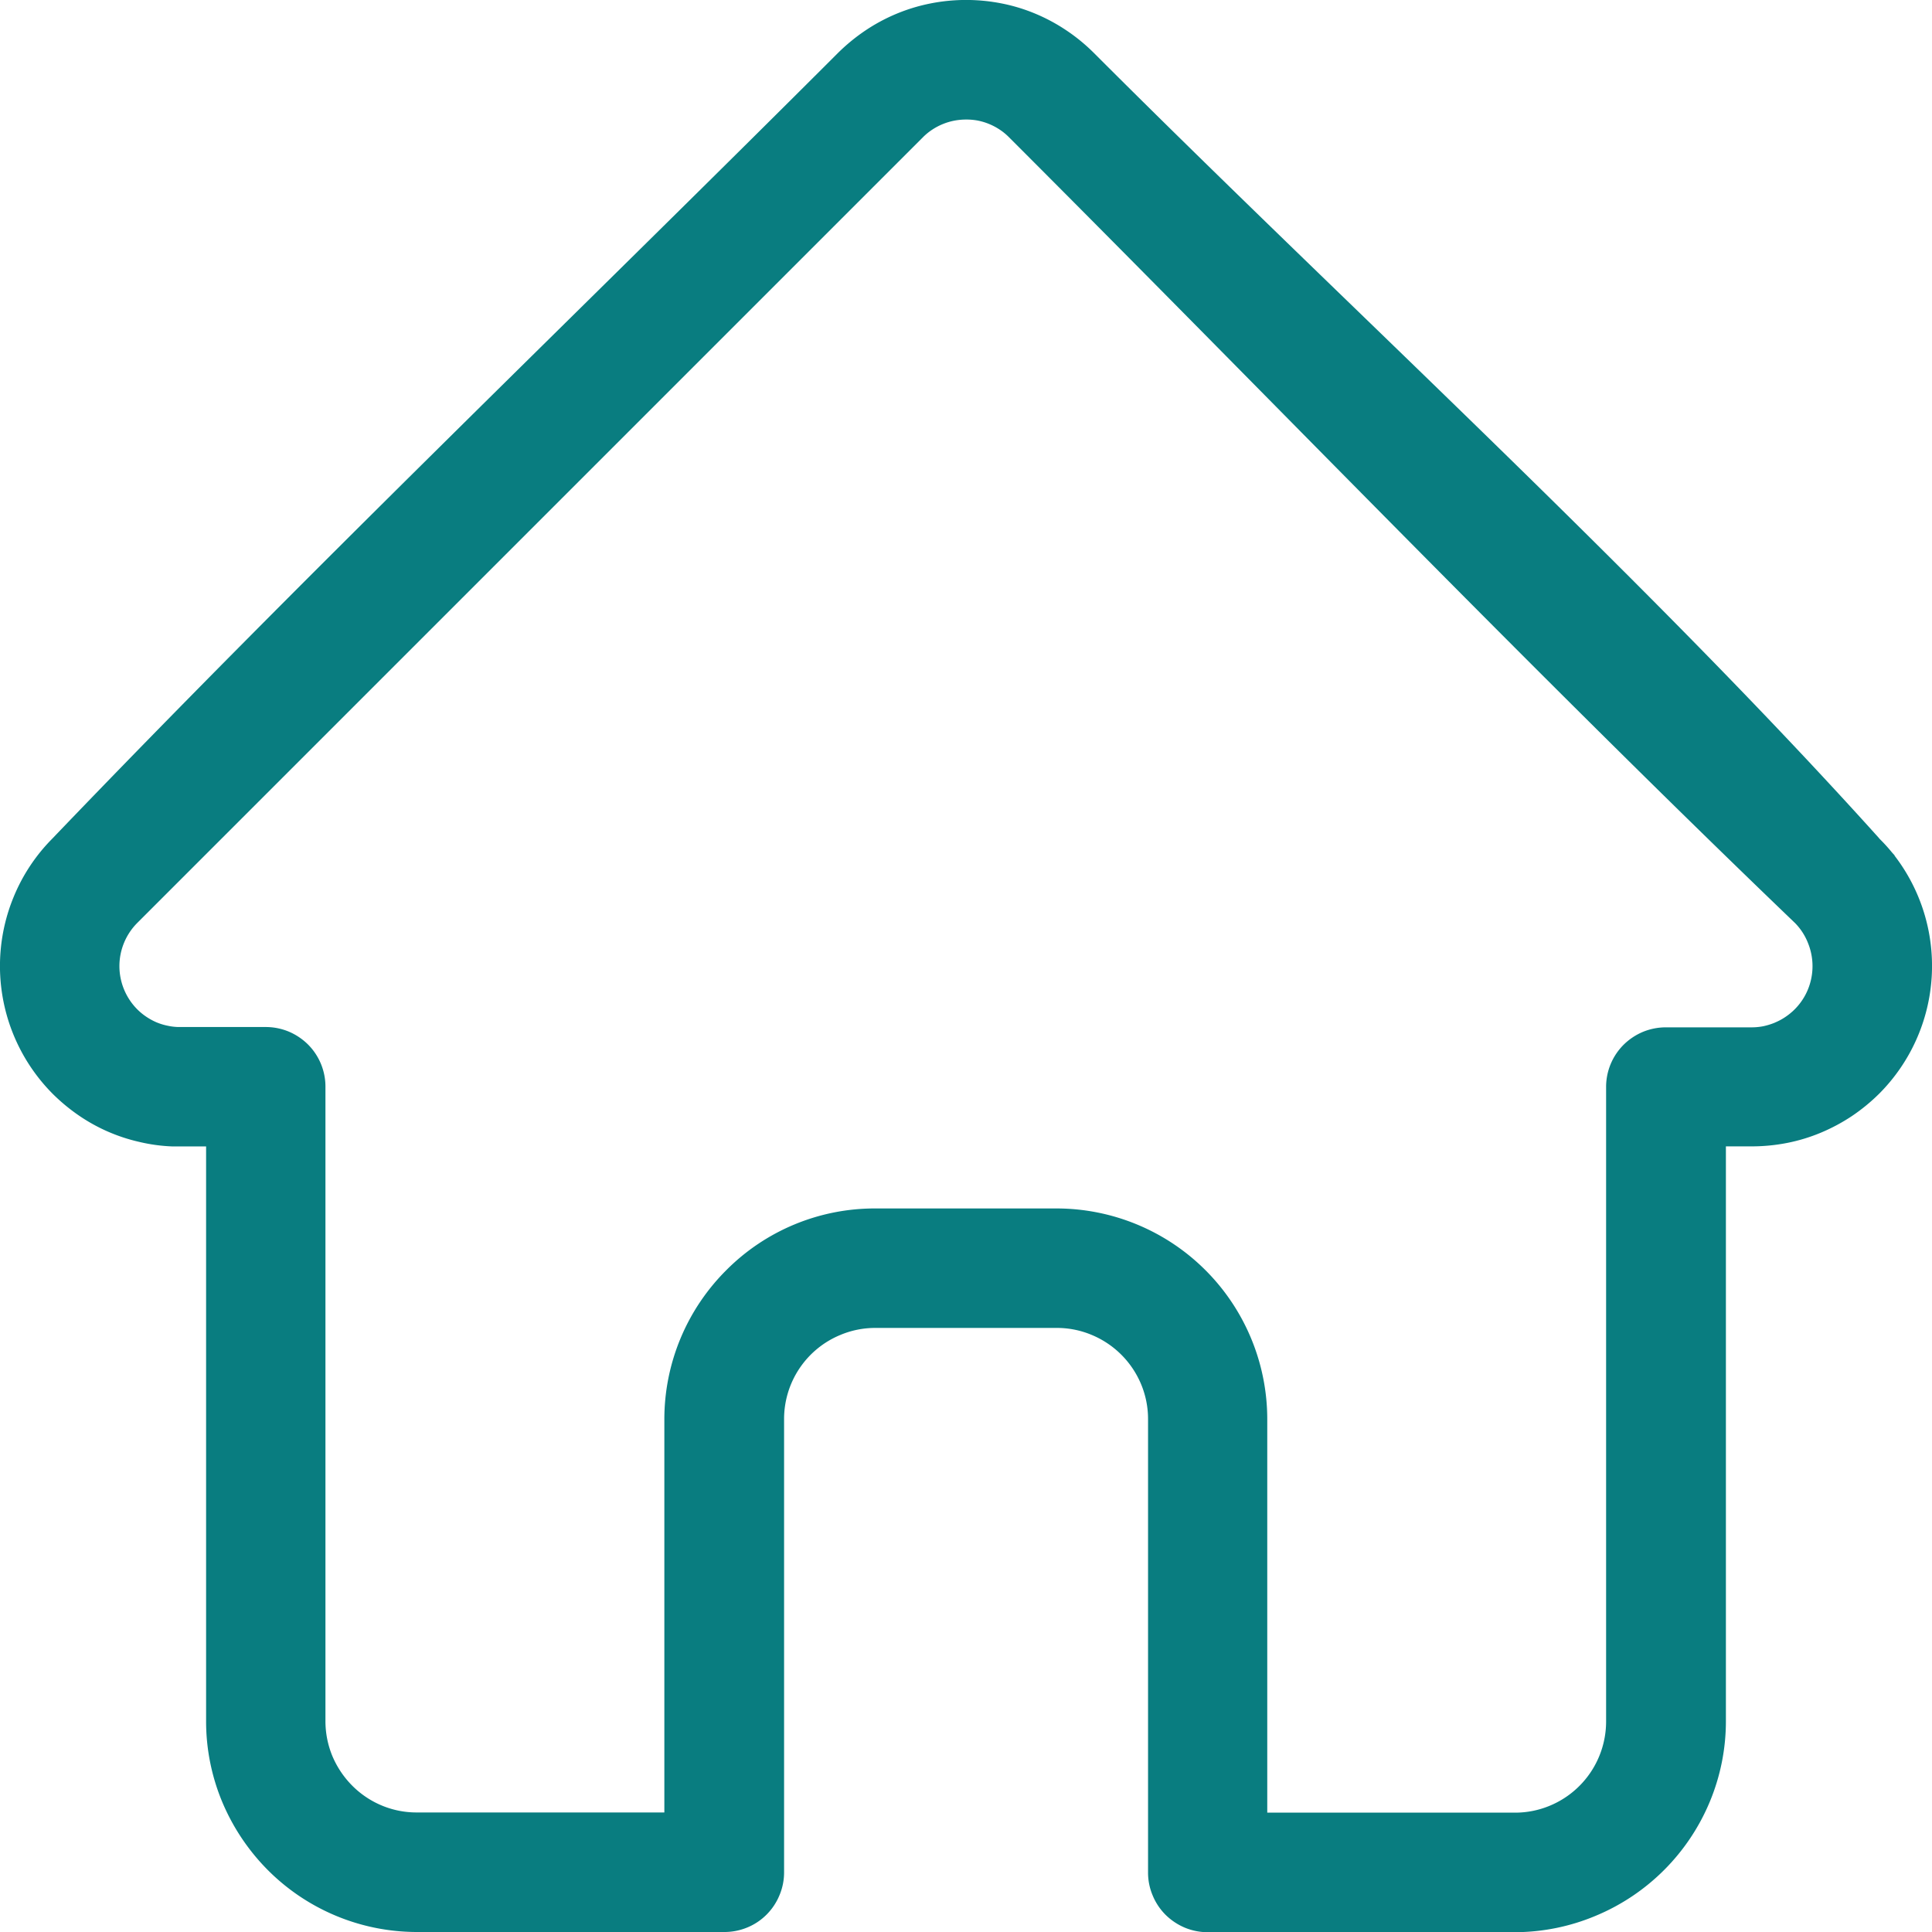 <svg xmlns="http://www.w3.org/2000/svg" width="29.997" height="30" viewBox="0 0 29.997 30">
  <defs>
    <style>.a {
      fill: #097d80;
    }</style>
  </defs>
  <path class="a"
        d="M29.177,13.018h0a2.654,2.654,0,0,1,.2.219l.048.053-.015-.012a2.809,2.809,0,0,1-.23,3.7,2.912,2.912,0,0,1-.426.35,2.871,2.871,0,0,1-.484.259,2.712,2.712,0,0,1-.524.159,2.862,2.862,0,0,1-.549.053h-.4v8.923a3.25,3.25,0,0,1-.249,1.25,3.284,3.284,0,0,1-1.774,1.774A3.252,3.252,0,0,1,23.522,30H18.751a.923.923,0,0,1-.354-.07.95.95,0,0,1-.3-.2.92.92,0,0,1-.2-.3.908.908,0,0,1-.072-.355V22.036a1.4,1.4,0,0,0-.107-.542,1.421,1.421,0,0,0-.769-.768,1.39,1.39,0,0,0-.541-.108H13.591a1.39,1.39,0,0,0-.541.108,1.412,1.412,0,0,0-.876,1.31v7.036a.908.908,0,0,1-.072.355.92.92,0,0,1-.2.3.906.906,0,0,1-.3.2.923.923,0,0,1-.354.07H6.475a3.269,3.269,0,0,1-2.315-.96,3.321,3.321,0,0,1-.711-1.063,3.25,3.25,0,0,1-.249-1.25V17.8H2.745l-.023,0H2.7l-.022,0a2.629,2.629,0,0,1-.514-.07,2.721,2.721,0,0,1-.945-.414,2.918,2.918,0,0,1-.4-.332A2.814,2.814,0,0,1,.21,13.931a2.78,2.78,0,0,1,.6-.908c3.94-4.114,8.16-8.162,12.2-12.2a2.945,2.945,0,0,1,.427-.35,2.793,2.793,0,0,1,.482-.259A2.764,2.764,0,0,1,14.45.053a2.849,2.849,0,0,1,1.1,0,2.712,2.712,0,0,1,.524.159,2.793,2.793,0,0,1,.482.259,2.84,2.84,0,0,1,.427.35c1.287,1.288,2.65,2.608,4.032,3.945,2.825,2.733,5.726,5.542,8.164,8.252Zm-1.619,2.859a.891.891,0,0,0,.162-.087.942.942,0,0,0,.35-.426.954.954,0,0,0,0-.726.922.922,0,0,0-.2-.307C25.122,11.695,22.407,8.943,19.7,6.2c-1.342-1.36-2.682-2.717-4.035-4.07a.888.888,0,0,0-.144-.118.952.952,0,0,0-.34-.14A.968.968,0,0,0,15,1.856a.986.986,0,0,0-.187.018.952.952,0,0,0-.34.14.888.888,0,0,0-.144.118L2.134,14.327l0,0-.005.005A.952.952,0,0,0,1.854,15a.953.953,0,0,0,.277.671.919.919,0,0,0,.14.115.976.976,0,0,0,.159.087.907.907,0,0,0,.174.053.832.832,0,0,0,.182.02l.04,0h1.3a.937.937,0,0,1,.355.07.952.952,0,0,1,.3.2.925.925,0,0,1,.272.656v9.851a1.42,1.42,0,0,0,.107.541,1.451,1.451,0,0,0,.309.461,1.415,1.415,0,0,0,.461.309,1.4,1.4,0,0,0,.542.107h3.843V22.036a3.269,3.269,0,0,1,.96-2.313,3.25,3.25,0,0,1,2.313-.96h2.815a3.274,3.274,0,0,1,3.273,3.273v6.108h3.843a1.4,1.4,0,0,0,.542-.107,1.416,1.416,0,0,0,.876-1.31V16.877a.925.925,0,0,1,.272-.656.952.952,0,0,1,.3-.2.937.937,0,0,1,.355-.07h1.327a.968.968,0,0,0,.185-.017,1.056,1.056,0,0,0,.179-.055Z"
        transform="translate(0)"/>
</svg>
